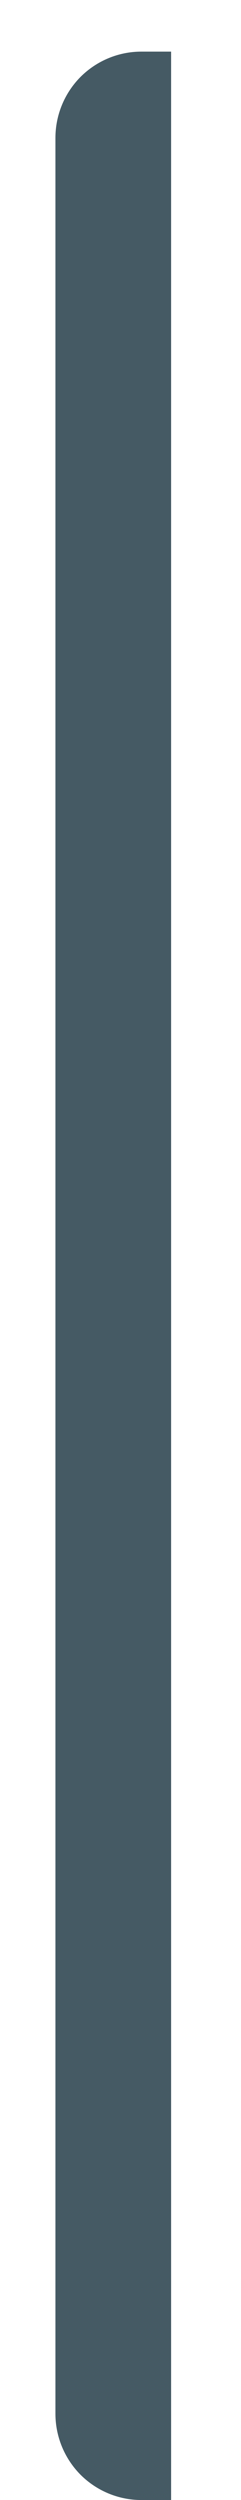 <?xml version="1.0" encoding="UTF-8" standalone="no"?><svg width='3' height='31' viewBox='0 0 3 31' fill='none' xmlns='http://www.w3.org/2000/svg'>
<path d='M1.76 0.64H2.13V31H1.76C1.476 31 1.204 30.887 1.003 30.687C0.803 30.486 0.69 30.214 0.69 29.93V1.71C0.69 1.426 0.803 1.154 1.003 0.953C1.204 0.753 1.476 0.64 1.76 0.64Z' fill='#455A64'/>
</svg>
